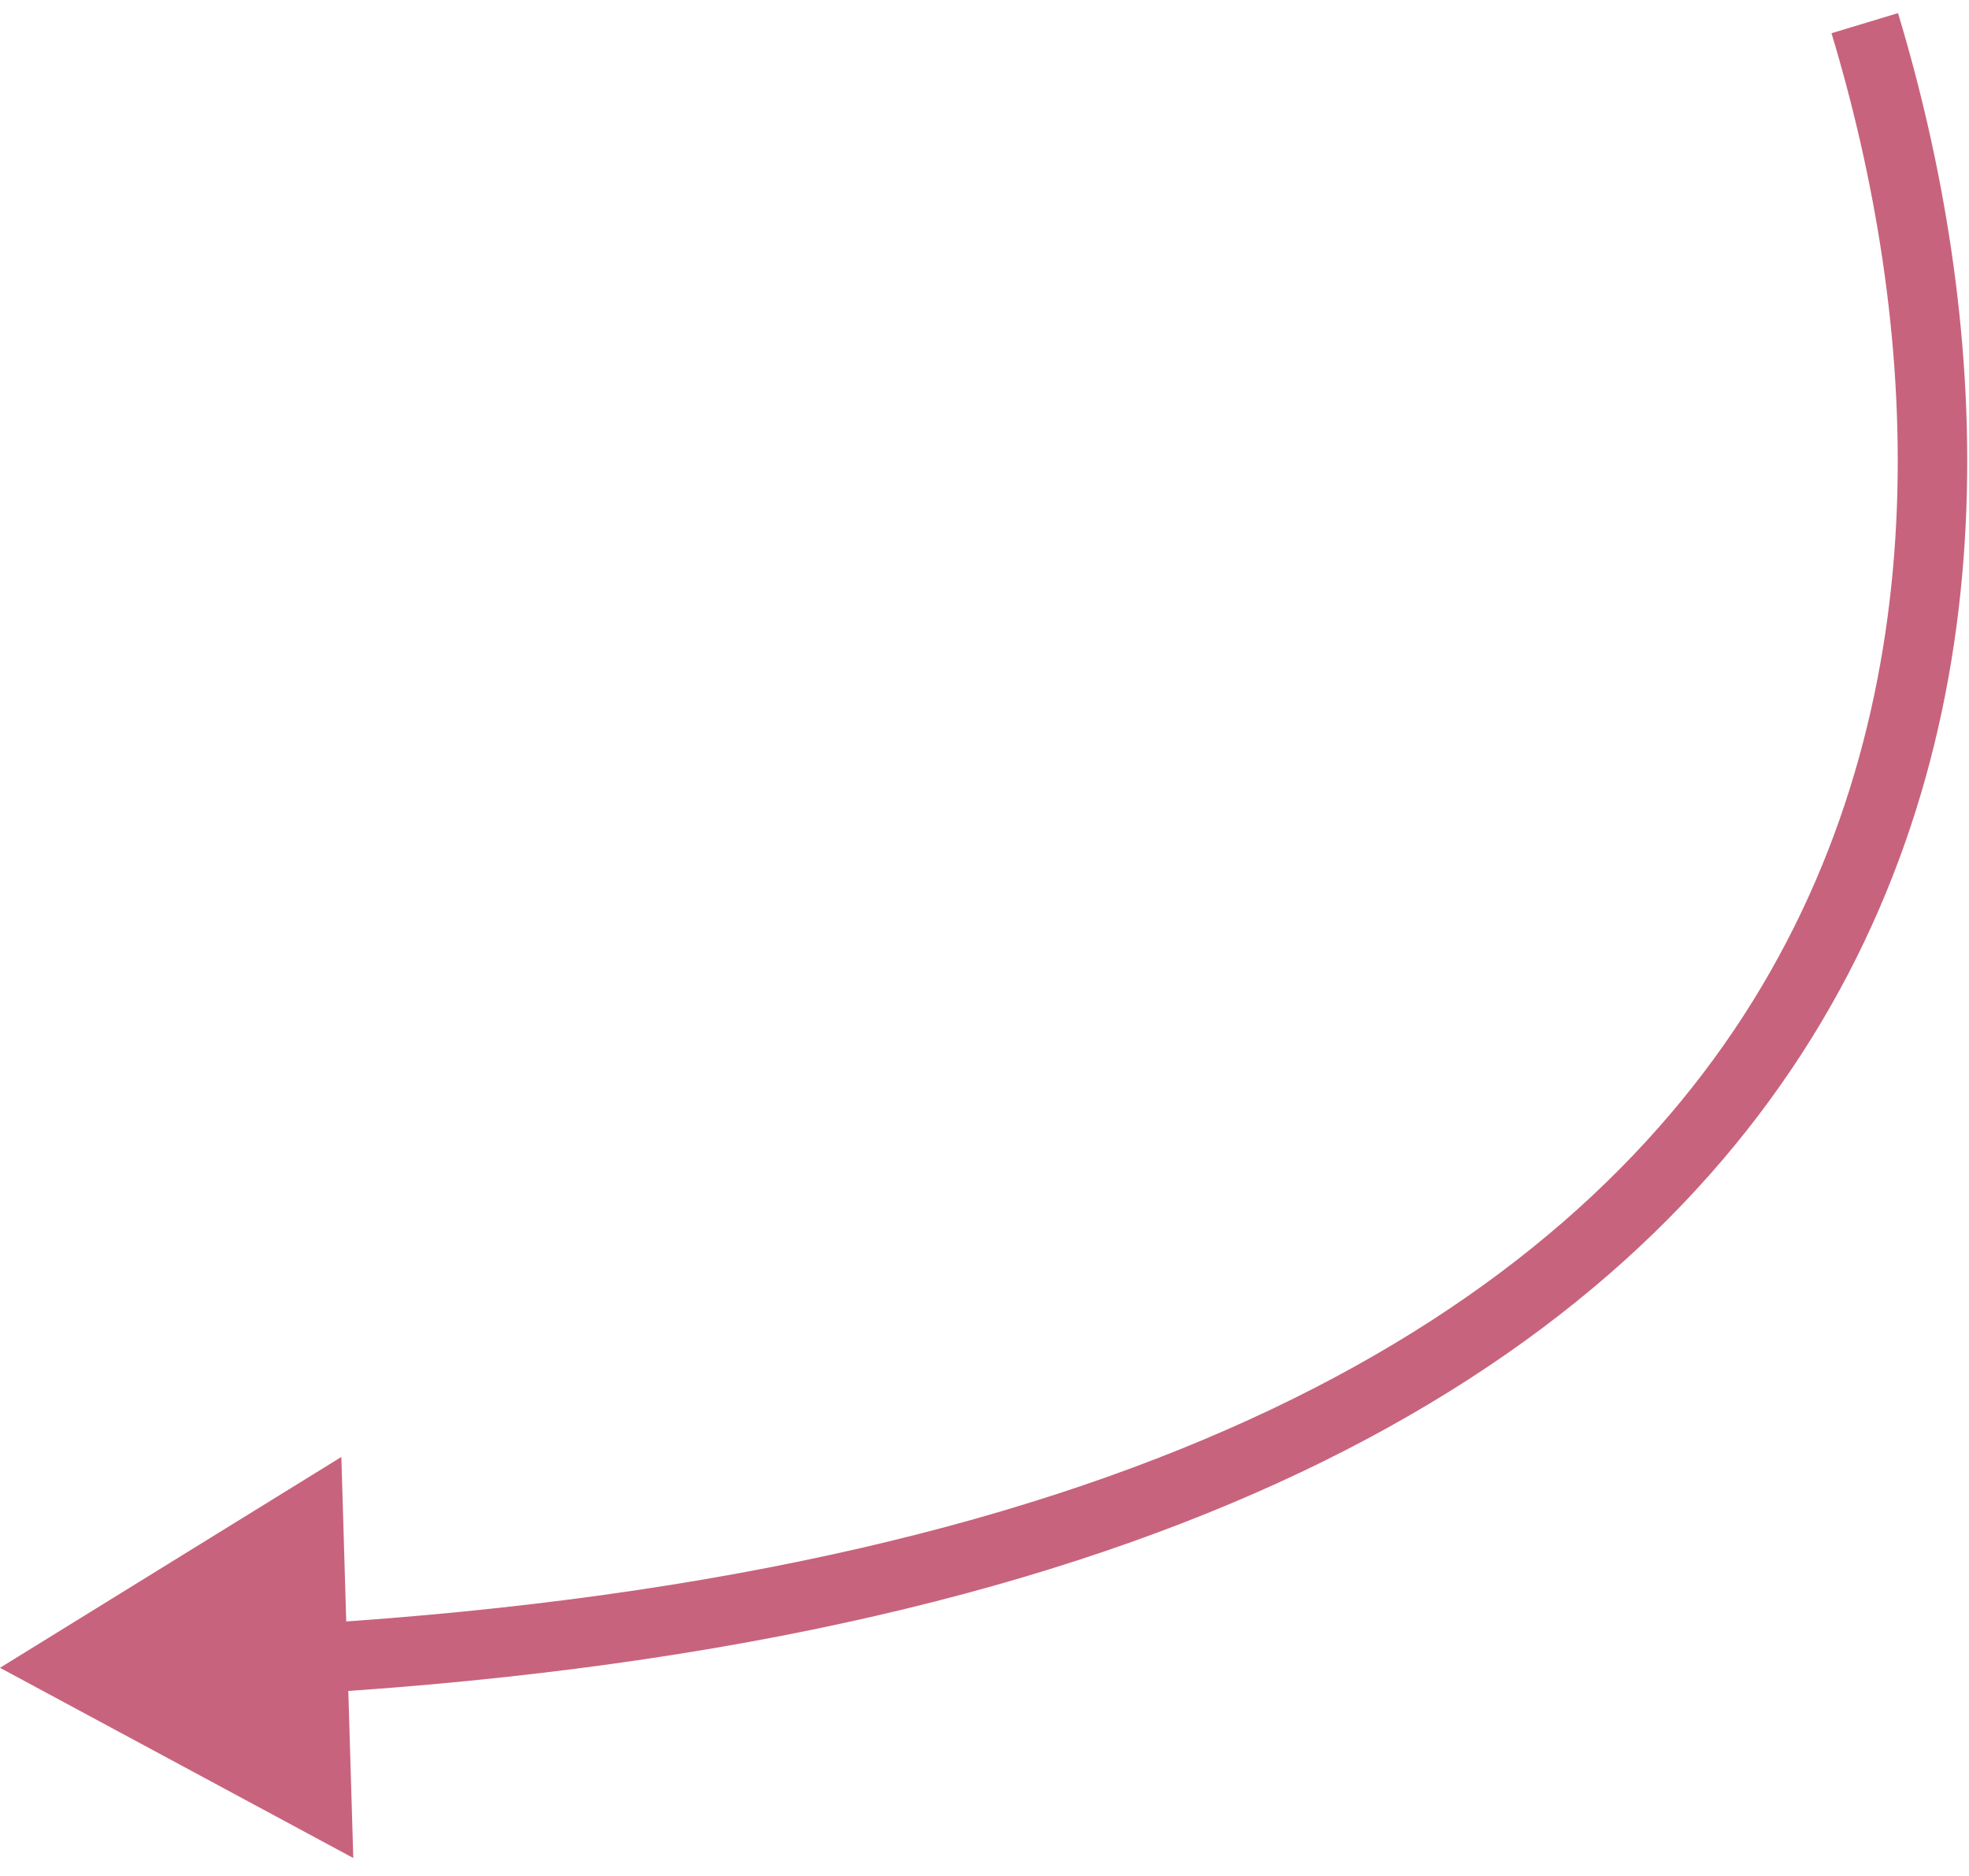 <svg width="85" height="81" viewBox="0 0 85 81" fill="none" xmlns="http://www.w3.org/2000/svg">
<path id="Vector 1" d="M0 72L15.251 80.211L14.736 62.898L0 72ZM79.064 1.434C82.783 13.752 84.004 29.774 75.67 43.213C67.37 56.595 49.3 67.875 13.397 70.102L13.582 73.096C49.989 70.838 69.202 59.333 78.219 44.794C87.201 30.311 85.773 13.277 81.936 0.566L79.064 1.434Z" fill="#C8637D"/>
</svg>
